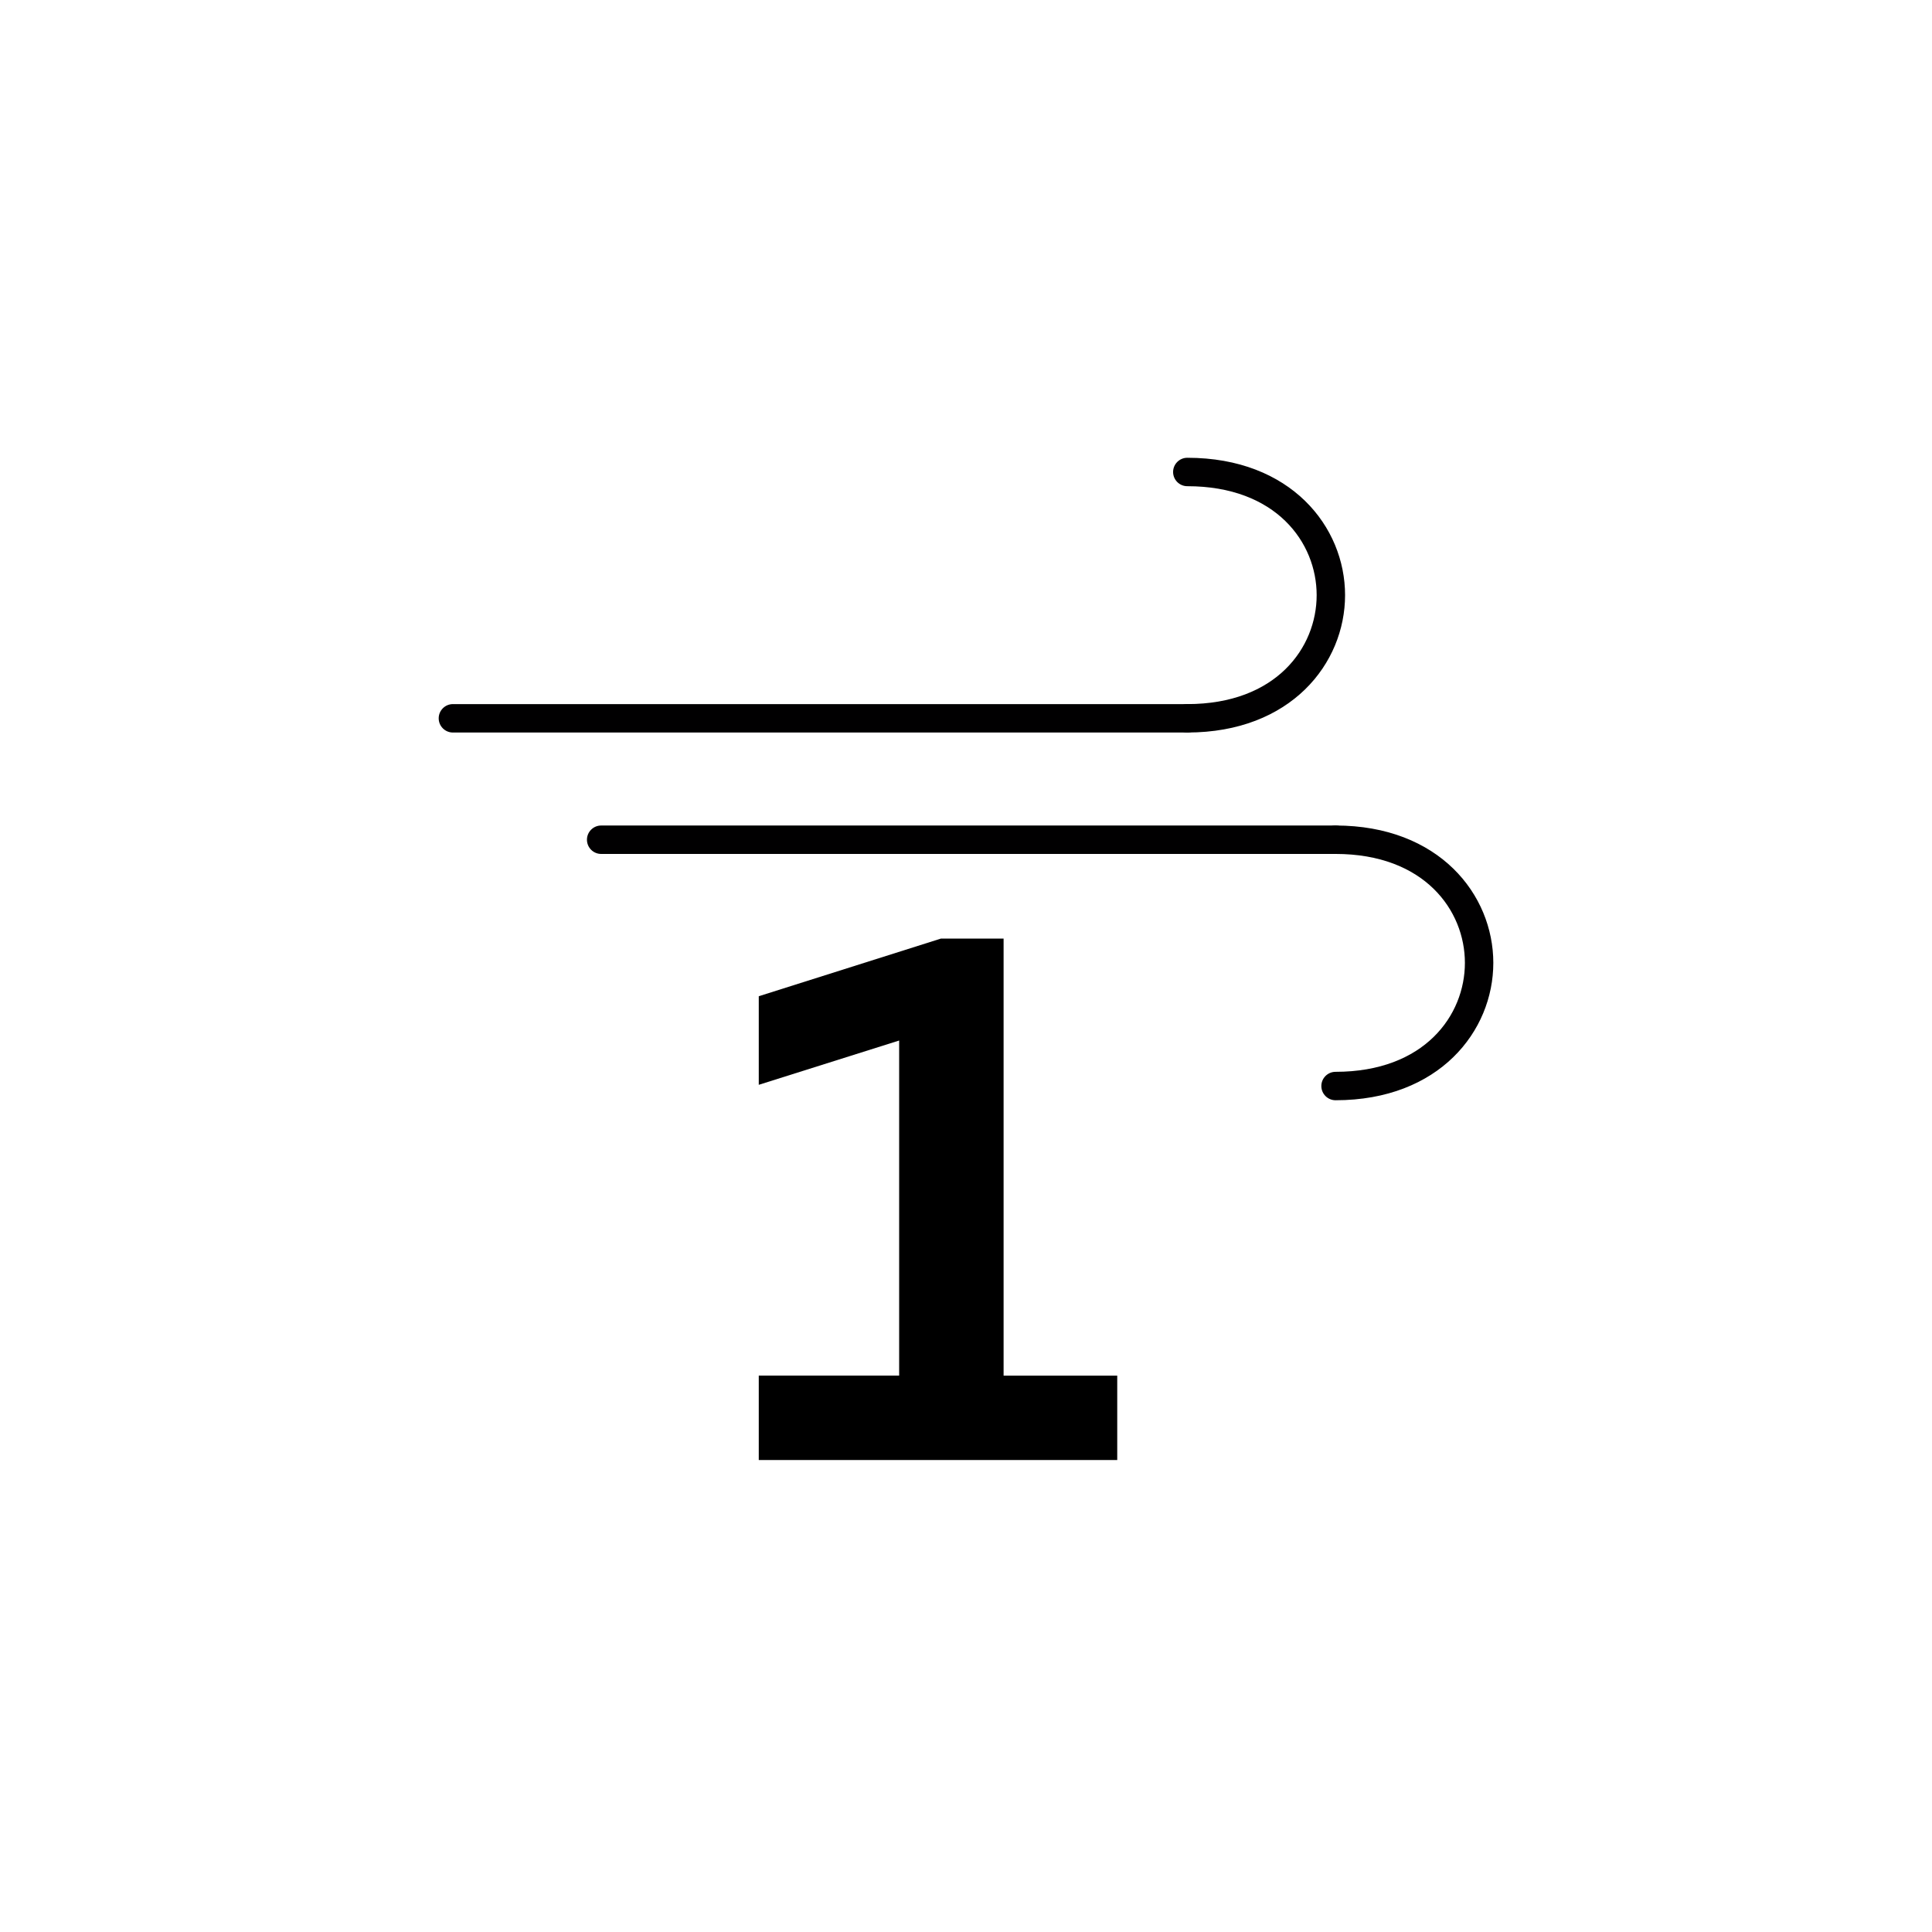 <?xml version="1.0" encoding="utf-8"?>
<!-- Generator: Adobe Illustrator 15.1.0, SVG Export Plug-In . SVG Version: 6.00 Build 0)  -->
<!DOCTYPE svg PUBLIC "-//W3C//DTD SVG 1.1//EN" "http://www.w3.org/Graphics/SVG/1.1/DTD/svg11.dtd">
<svg version="1.1" id="Layer_1" xmlns:serif="http://www.serif.com/"
	 xmlns="http://www.w3.org/2000/svg" xmlns:xlink="http://www.w3.org/1999/xlink" x="0px" y="0px" width="283.46px"
	 height="283.46px" viewBox="0 0 283.46 283.46" enable-background="new 0 0 283.46 283.46" xml:space="preserve">
<g>
	<g>
		<g>
			<path fill="#010001" d="M195.951,125.289H88.202c-1.151,0-2.085-0.934-2.085-2.085s0.934-2.085,2.085-2.085h107.749
				c1.151,0,2.085,0.934,2.085,2.085S197.102,125.289,195.951,125.289z"/>
			<path fill="#010001" d="M195.951,161.426c-1.151,0-2.085-0.934-2.085-2.085s0.934-2.085,2.085-2.085
				c13.038,0,18.977-8.285,18.977-15.983s-5.938-15.984-18.977-15.984c-1.151,0-2.085-0.934-2.085-2.085s0.934-2.085,2.085-2.085
				c15.196,0,23.146,10.139,23.146,20.154C219.097,151.288,211.147,161.426,195.951,161.426z"/>
		</g>
		<g>
			<path fill="#010001" d="M174.201,107.475H66.45c-1.151,0-2.085-0.934-2.085-2.085s0.934-2.085,2.085-2.085h107.75
				c1.151,0,2.085,0.934,2.085,2.085S175.352,107.475,174.201,107.475z"/>
			<path fill="#010001" d="M174.201,107.474c-1.151,0-2.085-0.934-2.085-2.085s0.934-2.085,2.085-2.085
				c13.038,0,18.977-8.286,18.977-15.984c0-7.699-5.938-15.985-18.977-15.985c-1.151,0-2.085-0.934-2.085-2.085
				s0.934-2.085,2.085-2.085c15.196,0,23.146,10.139,23.146,20.155C197.347,97.335,189.397,107.474,174.201,107.474z"/>
		</g>
	</g>
	<path d="M163.919,201.826v12.385h-52.594v-12.385h20.597v-49.162l-20.597,6.498v-12.996l26.726-8.458h9.195v64.121h16.674V201.826z
		"/>
</g>
</svg>
